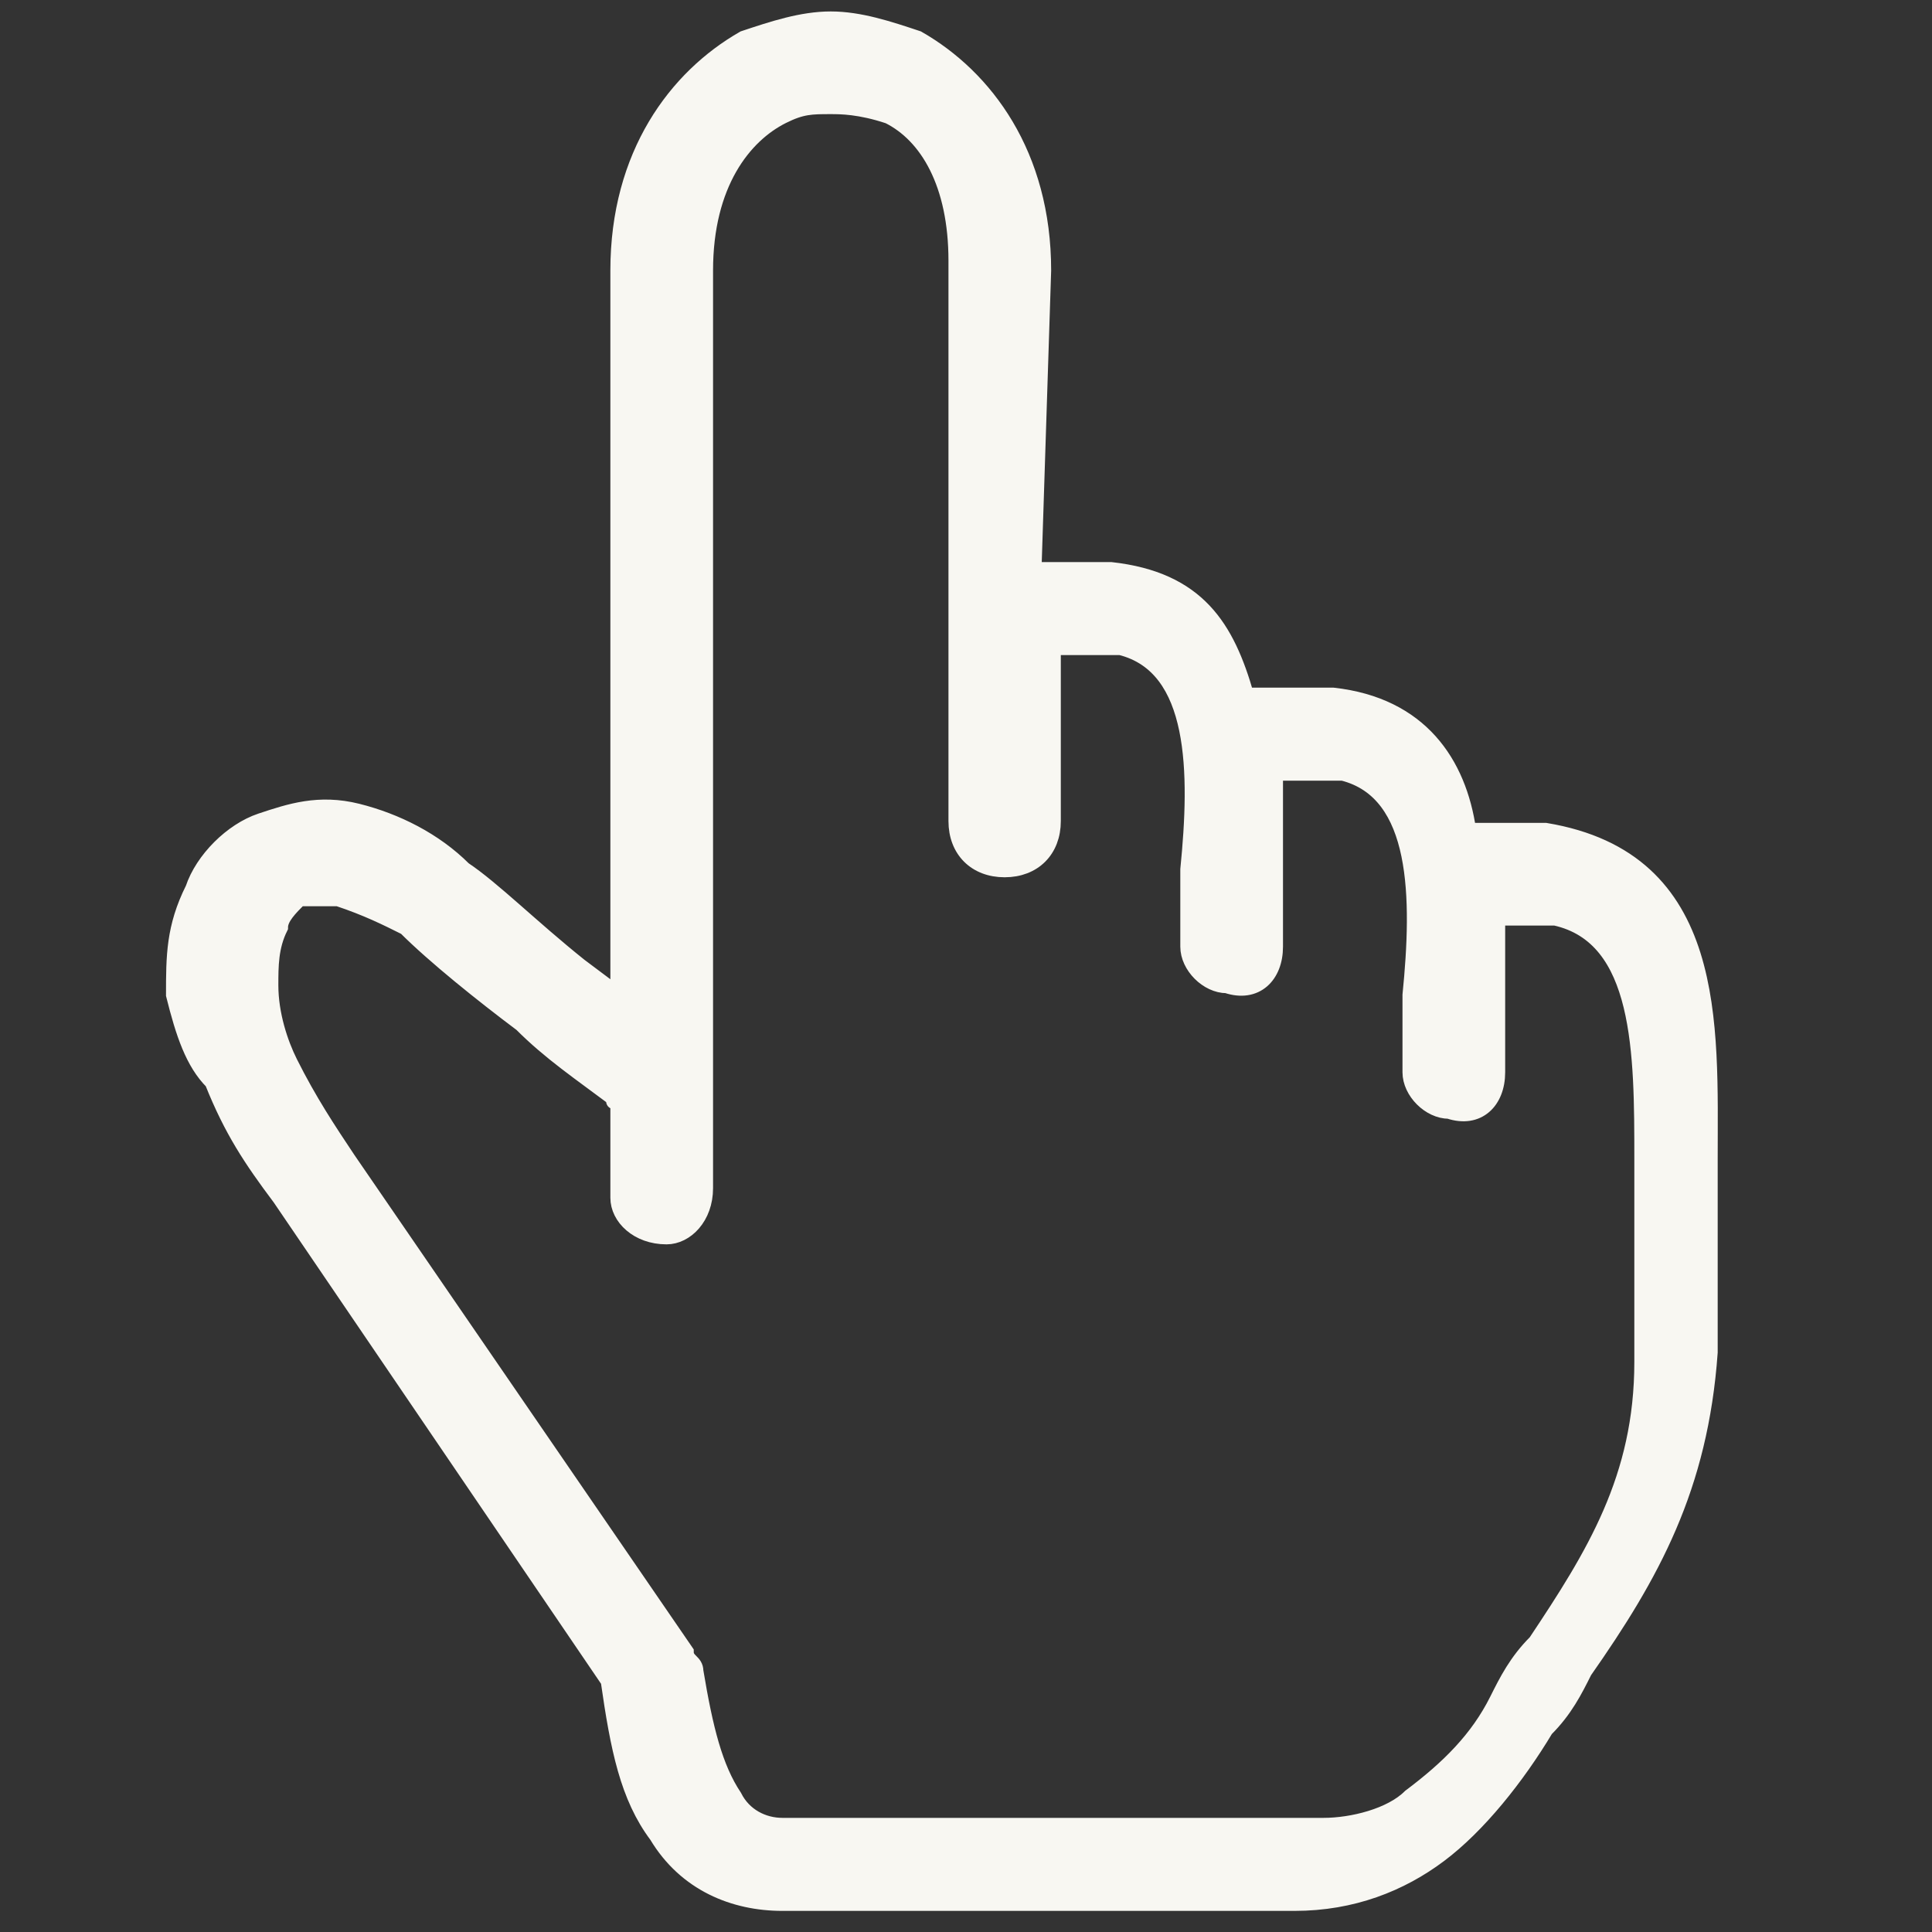<?xml version="1.0" encoding="utf-8"?>
<!-- Generator: Adobe Illustrator 25.2.3, SVG Export Plug-In . SVG Version: 6.00 Build 0)  -->
<svg version="1.1" width="25px" height="25px" id="Layer_1" xmlns="http://www.w3.org/2000/svg" xmlns:xlink="http://www.w3.org/1999/xlink" x="0px" y="0px"
	 viewBox="0 0 20 20" style="enable-background:new 0 0 20 20;" xml:space="preserve">
<rect x="0" y="0" width="20" height="20" fill="#333333" stroke="none"/>
<style type="text/css">
	.st0{fill:#F8F7F2;stroke:#F8F7F2;stroke-width:0.163;stroke-miterlimit:1.627;}
</style>
<path class="st0" d="M6.4,11.4C6.4,11.4,6.3,11.4,6.4,11.4c-0.4-0.3-0.7-0.5-1-0.8c-0.4-0.3-0.9-0.7-1.2-1C4,9.5,3.8,9.4,3.5,9.3
	c-0.1,0-0.3,0-0.4,0C3,9.4,2.9,9.5,2.9,9.6C2.8,9.8,2.8,10,2.8,10.2c0,0.3,0.1,0.6,0.2,0.8c0.2,0.4,0.4,0.7,0.6,1c0,0,0,0,0,0
	l3.5,5.1c0,0.1,0.1,0.1,0.1,0.2c0.1,0.6,0.2,1,0.4,1.3c0.1,0.2,0.3,0.3,0.5,0.3h5.6c0.3,0,0.7-0.1,0.9-0.3c0.4-0.3,0.7-0.6,0.9-1
	l0,0c0.1-0.2,0.2-0.4,0.4-0.6c0.6-0.9,1.1-1.7,1.1-2.9l0-1.6c0,0,0,0,0-0.1c0,0,0-0.2,0-0.4c0-1.1,0-2.3-0.9-2.5h-0.6
	c0,0.3,0,0.6,0,0.9c0,0.3,0,0.5,0,0.7c0,0.3-0.2,0.5-0.5,0.4c-0.2,0-0.4-0.2-0.4-0.4c0-0.2,0-0.5,0-0.8c0.1-1,0.1-2.1-0.7-2.3h-0.6
	c0,0-0.1,0-0.1,0c0,0.4,0,0.7,0,1.1c0,0.3,0,0.5,0,0.7c0,0.3-0.2,0.5-0.5,0.4c-0.2,0-0.4-0.2-0.4-0.4c0-0.2,0-0.5,0-0.8
	c0.1-1,0.1-2.1-0.7-2.3h-0.6c0,0-0.1,0-0.1,0v1.8c0,0.3-0.2,0.5-0.5,0.5c-0.3,0-0.5-0.2-0.5-0.5V2.7c0-0.8-0.3-1.3-0.7-1.5
	C8.9,1.1,8.7,1.1,8.6,1.1c-0.2,0-0.3,0-0.5,0.1C7.7,1.4,7.3,1.9,7.3,2.8v9.5c0,0.3-0.2,0.5-0.4,0.5c-0.3,0-0.5-0.2-0.5-0.4
	c0,0,0,0,0,0L6.4,11.4C6.4,11.4,6.4,11.4,6.4,11.4z M10.7,5.9c0,0,0.1,0,0.1,0h0.6c0,0,0.1,0,0.1,0c0.9,0.1,1.2,0.6,1.4,1.3
	c0.1,0,0.1,0,0.2,0h0.6c0,0,0.1,0,0.1,0c0.9,0.1,1.3,0.7,1.4,1.4c0,0,0,0,0.1,0h0.6c0,0,0.1,0,0.1,0c1.8,0.3,1.7,2,1.7,3.4v0.4
	l0,1.6v0c-0.1,1.4-0.6,2.3-1.3,3.3c-0.1,0.2-0.2,0.4-0.4,0.6c0,0,0,0,0,0c-0.3,0.5-0.7,1-1.1,1.3c-0.4,0.3-0.9,0.5-1.5,0.5H8.1
	c-0.5,0-1-0.2-1.3-0.7c-0.3-0.4-0.4-0.9-0.5-1.6l-3.4-5l0,0c-0.3-0.4-0.5-0.7-0.7-1.2C2,11,1.9,10.7,1.8,10.3c0-0.4,0-0.7,0.2-1.1
	c0.1-0.3,0.4-0.6,0.7-0.7C3,8.4,3.3,8.3,3.7,8.4C4.1,8.5,4.5,8.7,4.8,9C5.1,9.2,5.5,9.6,6,10l0.4,0.3V2.8c0-1.2,0.6-2,1.3-2.4
	c0.3-0.1,0.6-0.2,0.9-0.2s0.6,0.1,0.9,0.2c0.7,0.4,1.3,1.2,1.3,2.4L10.7,5.9L10.7,5.9L10.7,5.9z"/>
</svg>
